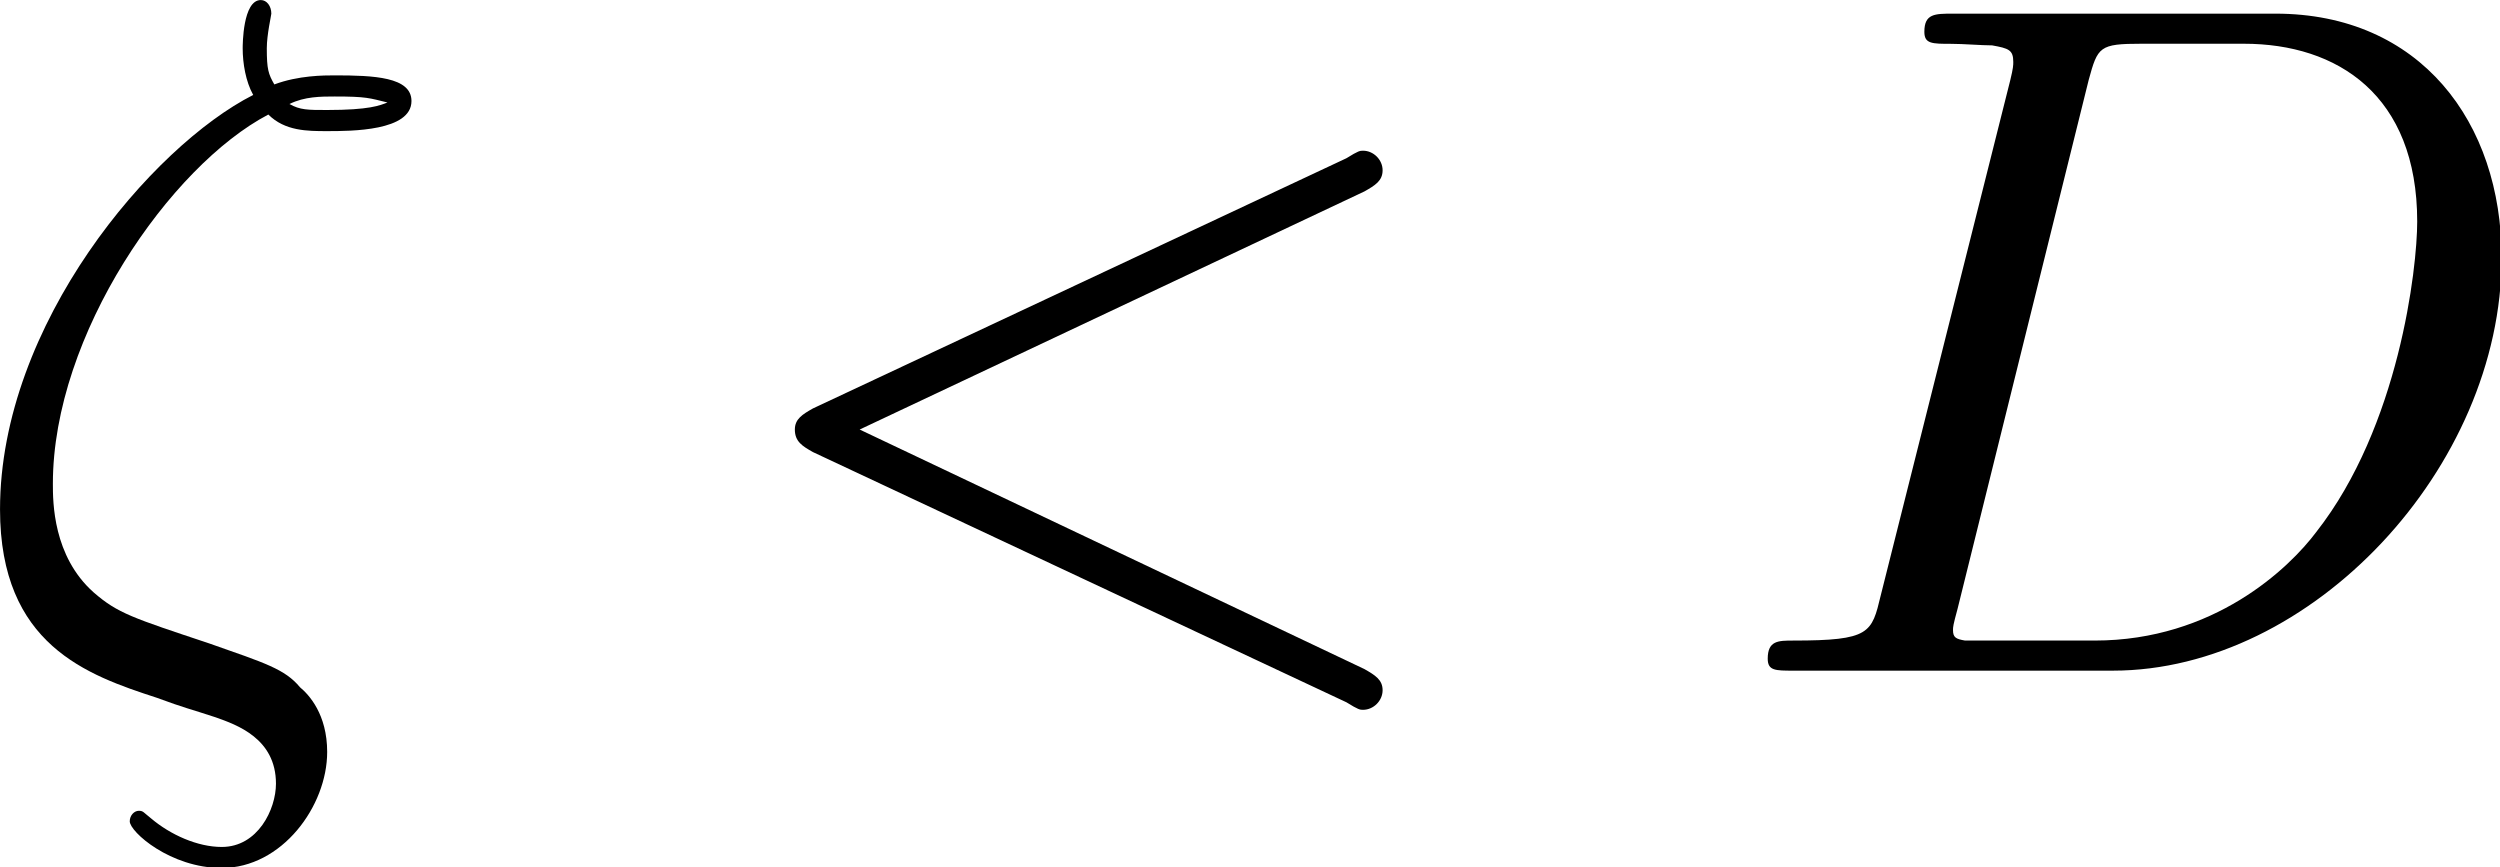<?xml version="1.0" encoding="UTF-8" standalone="no"?>
<!-- Created with Inkscape (http://www.inkscape.org/) -->

<svg
   width="9.15mm"
   height="3.175mm"
   viewBox="0 0 9.15 3.175"
   version="1.1"
   id="svg1"
   xmlns:inkscape="http://www.inkscape.org/namespaces/inkscape"
   xmlns:sodipodi="http://sodipodi.sourceforge.net/DTD/sodipodi-0.dtd"
   xmlns="http://www.w3.org/2000/svg"
   xmlns:svg="http://www.w3.org/2000/svg">
  <sodipodi:namedview
     id="namedview1"
     pagecolor="#ffffff"
     bordercolor="#666666"
     borderopacity="1.0"
     inkscape:showpageshadow="2"
     inkscape:pageopacity="0.0"
     inkscape:pagecheckerboard="0"
     inkscape:deskcolor="#d1d1d1"
     inkscape:document-units="mm"
     inkscape:zoom="0.72248176"
     inkscape:cx="397.24186"
     inkscape:cy="561.25984"
     inkscape:window-width="1850"
     inkscape:window-height="1016"
     inkscape:window-x="0"
     inkscape:window-y="0"
     inkscape:window-maximized="1"
     inkscape:current-layer="layer1">
    <inkscape:page
       x="0"
       y="0"
       width="9.15"
       height="3.175"
       id="page2"
       margin="0"
       bleed="0" />
  </sodipodi:namedview>
  <defs
     id="defs1" />
  <g
     inkscape:label="Calque 1"
     inkscape:groupmode="layer"
     id="layer1"
     transform="translate(-106.935,-196.474)">
    <g
       inkscape:label=""
       transform="translate(106.935,196.474)"
       id="g2"
       inkscape:export-filename="zetainfD.svg"
       inkscape:export-xdpi="320"
       inkscape:export-ydpi="320">
      <g
         id="surface4-1"
         transform="matrix(0.353,0,0,0.353,-0.863,-0.691)">
        <g
           style="fill:#000000;fill-opacity:1"
           id="g5">
          <g
             id="use4"
             transform="translate(1.993,8.911)">
            <path
               style="stroke:none"
               d="m 3.234,-5.766 c 0.172,0.172 0.406,0.172 0.609,0.172 0.25,0 0.875,0 0.875,-0.312 0,-0.25 -0.391,-0.266 -0.797,-0.266 -0.109,0 -0.375,0 -0.625,0.094 -0.062,-0.109 -0.078,-0.156 -0.078,-0.375 0,-0.141 0.047,-0.344 0.047,-0.359 0,-0.078 -0.047,-0.141 -0.109,-0.141 -0.188,0 -0.188,0.469 -0.188,0.5 0,0.156 0.031,0.344 0.109,0.484 -1.047,0.531 -2.625,2.375 -2.625,4.297 0,1.406 0.906,1.719 1.625,1.953 C 2.375,0.391 2.406,0.391 2.688,0.484 c 0.219,0.078 0.625,0.219 0.625,0.688 0,0.266 -0.188,0.656 -0.562,0.656 -0.25,0 -0.531,-0.125 -0.734,-0.297 C 1.938,1.469 1.938,1.453 1.891,1.453 1.844,1.453 1.797,1.5 1.797,1.562 c 0,0.109 0.422,0.484 0.953,0.484 0.625,0 1.094,-0.641 1.094,-1.203 C 3.844,0.453 3.656,0.25 3.562,0.172 3.406,-0.016 3.203,-0.078 2.625,-0.281 1.828,-0.547 1.672,-0.594 1.422,-0.812 1,-1.188 1,-1.75 1,-1.938 1,-3.484 2.219,-5.234 3.234,-5.766 Z M 3.453,-5.875 c 0.156,-0.078 0.328,-0.078 0.469,-0.078 0.328,0 0.359,0.016 0.547,0.062 -0.078,0.031 -0.188,0.078 -0.625,0.078 -0.203,0 -0.281,0 -0.391,-0.062 z m 0,0"
               id="path7" />
          </g>
        </g>
        <g
           style="fill:#000000;fill-opacity:1"
           id="g6-1">
          <g
             id="use5-1"
             transform="translate(9.858,8.911)">
            <path
               style="stroke:none"
               d="m 6.734,-4.969 c 0.109,-0.062 0.188,-0.109 0.188,-0.219 0,-0.109 -0.094,-0.203 -0.203,-0.203 -0.031,0 -0.047,0 -0.172,0.078 l -5.531,2.594 c -0.109,0.062 -0.188,0.109 -0.188,0.219 0,0.125 0.078,0.172 0.188,0.234 l 5.531,2.594 C 6.672,0.406 6.688,0.406 6.719,0.406 c 0.109,0 0.203,-0.094 0.203,-0.203 0,-0.109 -0.078,-0.156 -0.188,-0.219 L 1.5,-2.5 Z m 0,0"
               id="path8-1" />
          </g>
        </g>
        <g
           style="fill:#000000;fill-opacity:1"
           id="g7-1">
          <g
             id="use6-1"
             transform="translate(20.367,8.911)">
            <path
               style="stroke:none"
               d="m 1.578,-0.781 c -0.094,0.391 -0.109,0.469 -0.906,0.469 -0.156,0 -0.266,0 -0.266,0.188 C 0.406,0 0.484,0 0.672,0 h 3.312 c 2.062,0 4.031,-2.109 4.031,-4.281 0,-1.406 -0.844,-2.531 -2.344,-2.531 h -3.344 c -0.188,0 -0.297,0 -0.297,0.188 0,0.125 0.078,0.125 0.281,0.125 0.125,0 0.312,0.016 0.422,0.016 0.172,0.031 0.219,0.047 0.219,0.172 0,0.031 0,0.062 -0.031,0.188 z M 3.734,-6.125 C 3.828,-6.469 3.844,-6.5 4.281,-6.5 h 1.062 c 0.969,0 1.797,0.531 1.797,1.844 0,0.484 -0.188,2.125 -1.047,3.219 -0.281,0.375 -1.062,1.125 -2.297,1.125 h -1.125 c -0.141,0 -0.156,0 -0.219,0 -0.094,-0.016 -0.125,-0.031 -0.125,-0.109 0,-0.031 0,-0.047 0.047,-0.219 z m 0,0"
               id="path9-1" />
          </g>
        </g>
      </g>
    </g>
  </g>
</svg>
